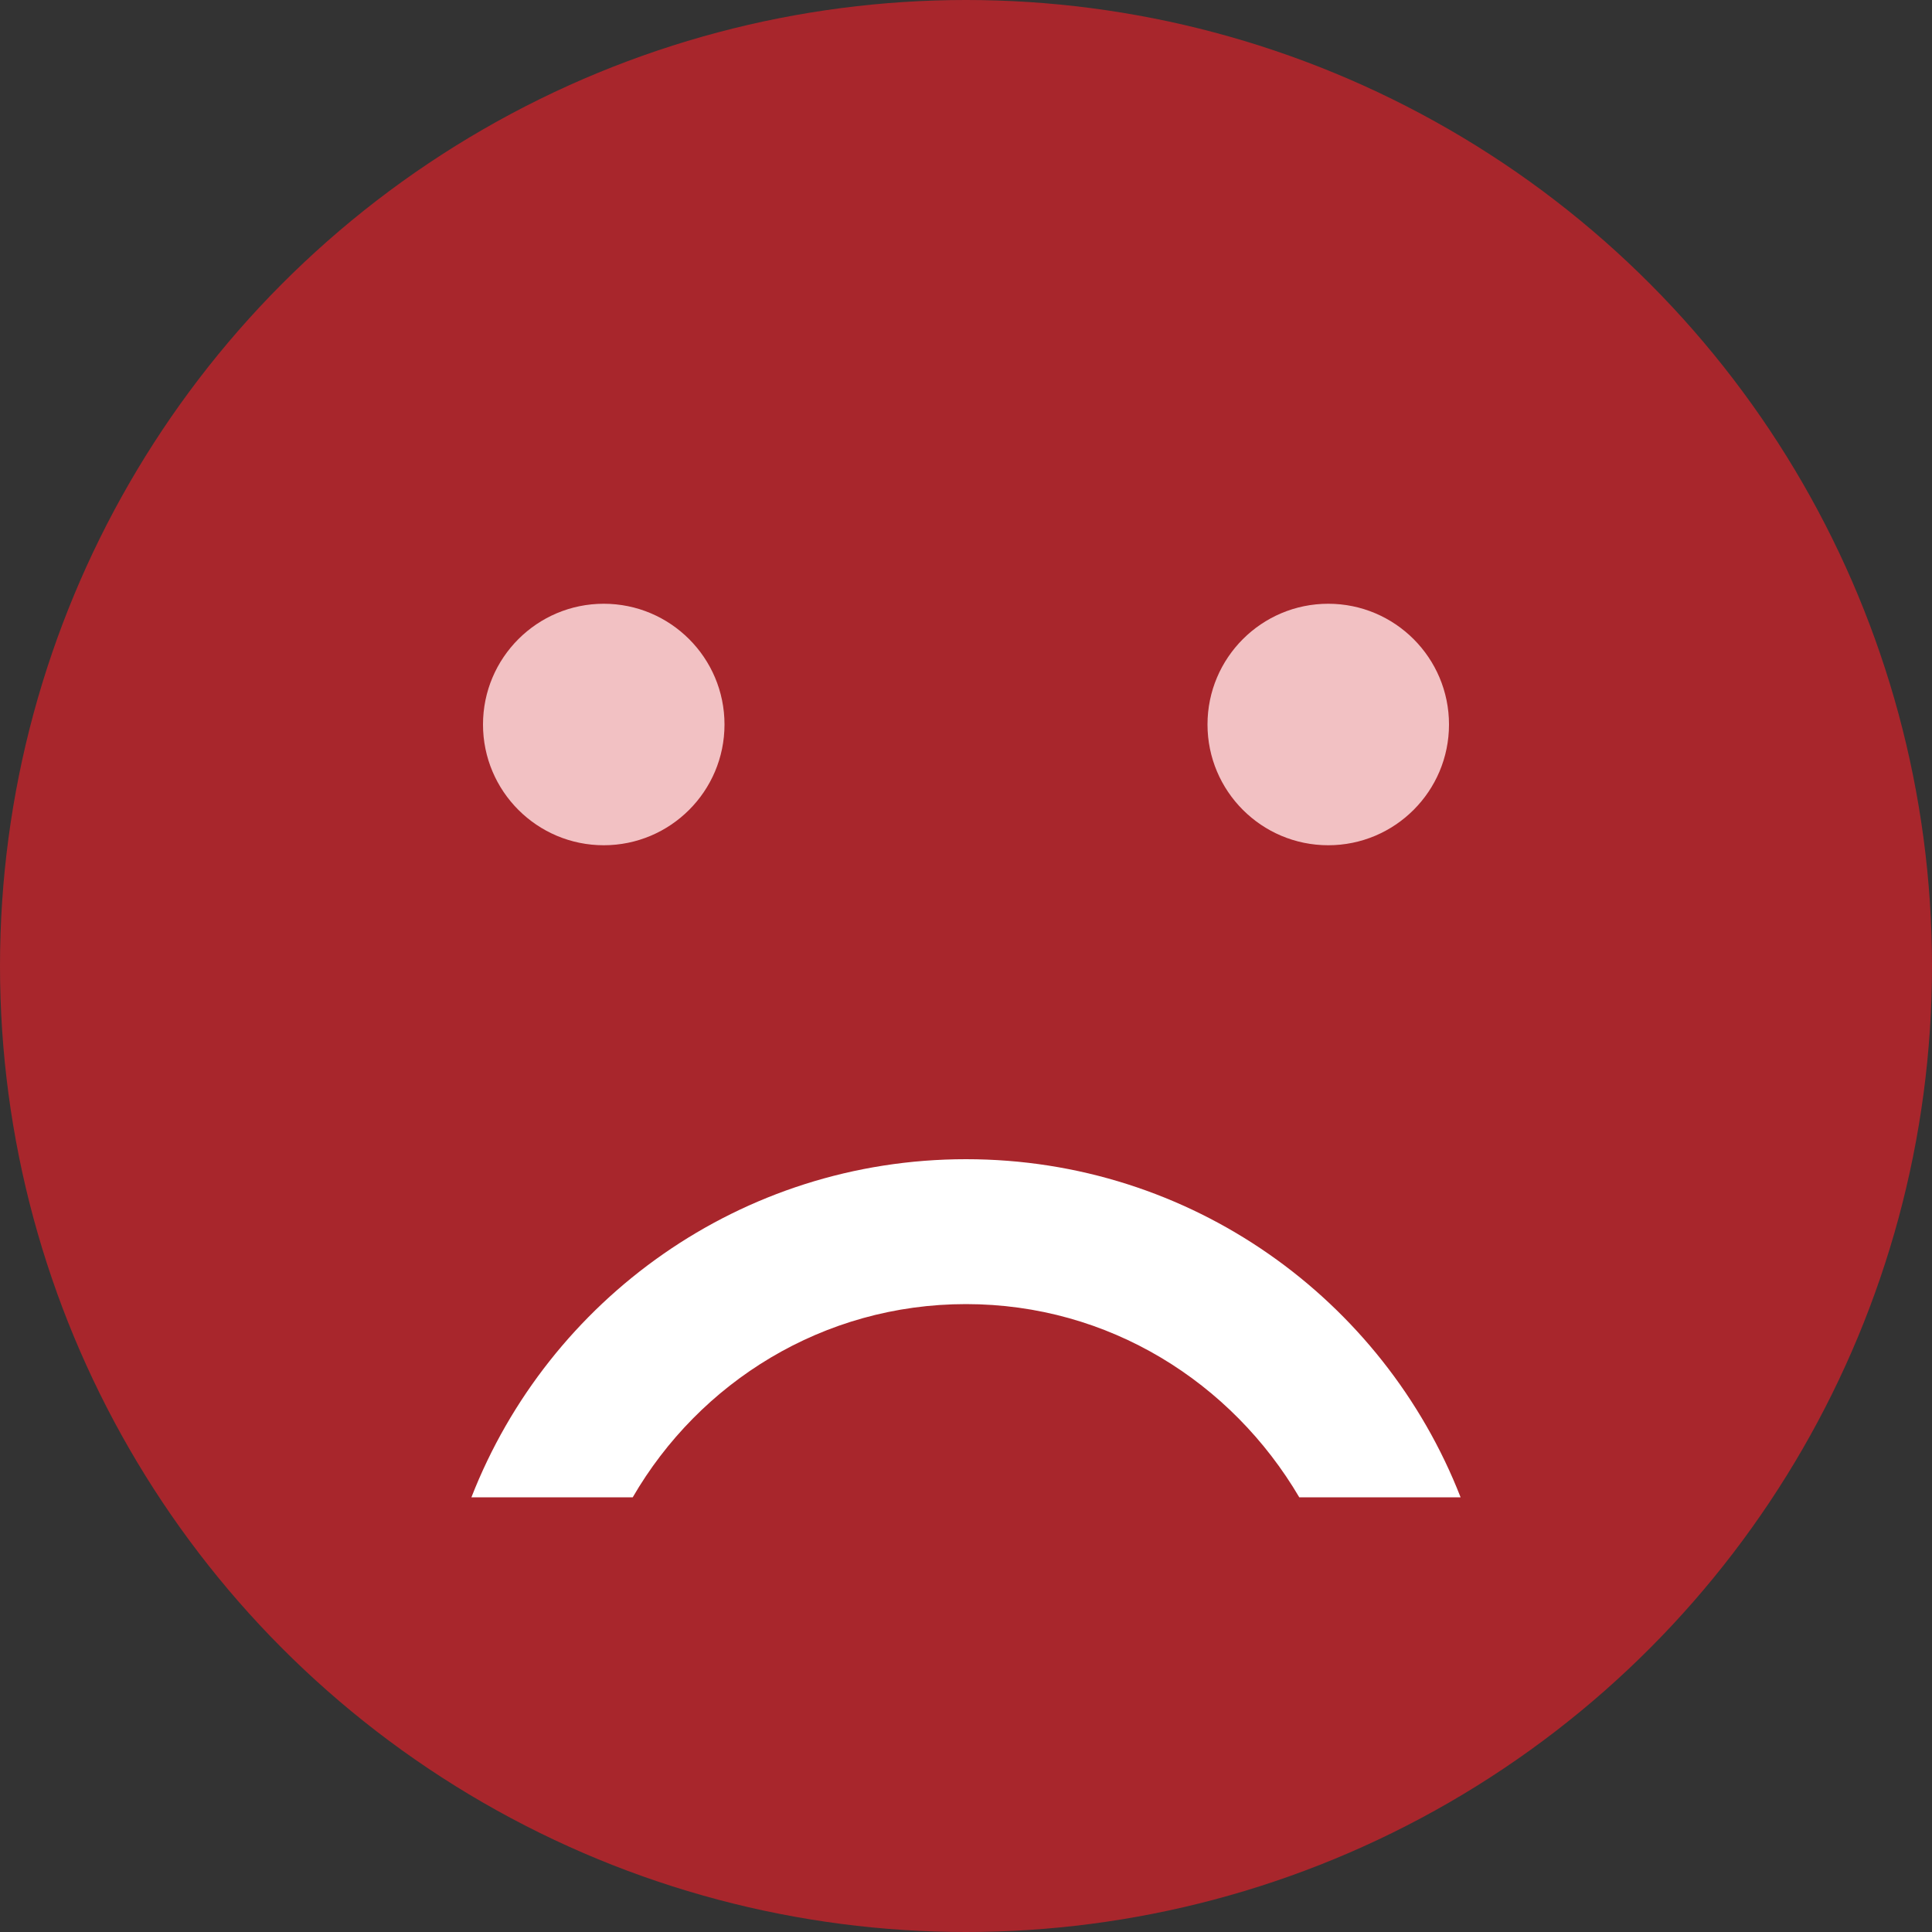 <svg width="16" height="16" viewBox="0 0 16 16" fill="none" xmlns="http://www.w3.org/2000/svg">
<rect x="0" y="0" width="16" height="16" fill="#333333" stroke="none"/>
<circle cx="8" cy="8" r="8" fill="#A8262C"/>
<path d="M5 5C5.552 5 6 5.448 6 6C6 6.552 5.552 7 5 7C4.448 7 4 6.552 4 6C4 5.448 4.448 5 5 5ZM11 5C11.552 5 12 5.448 12 6C12 6.552 11.552 7 11 7C10.448 7 10 6.552 10 6C10 5.448 10.448 5 11 5Z" fill="#F2C1C3"/>
<path d="M8 9.6C6.136 9.6 4.544 10.76 3.904 12.4H5.24C5.792 11.448 6.816 10.8 8 10.8C9.184 10.8 10.2 11.448 10.76 12.4H12.096C11.456 10.76 9.864 9.6 8 9.6Z" fill="white"/>
</svg>

